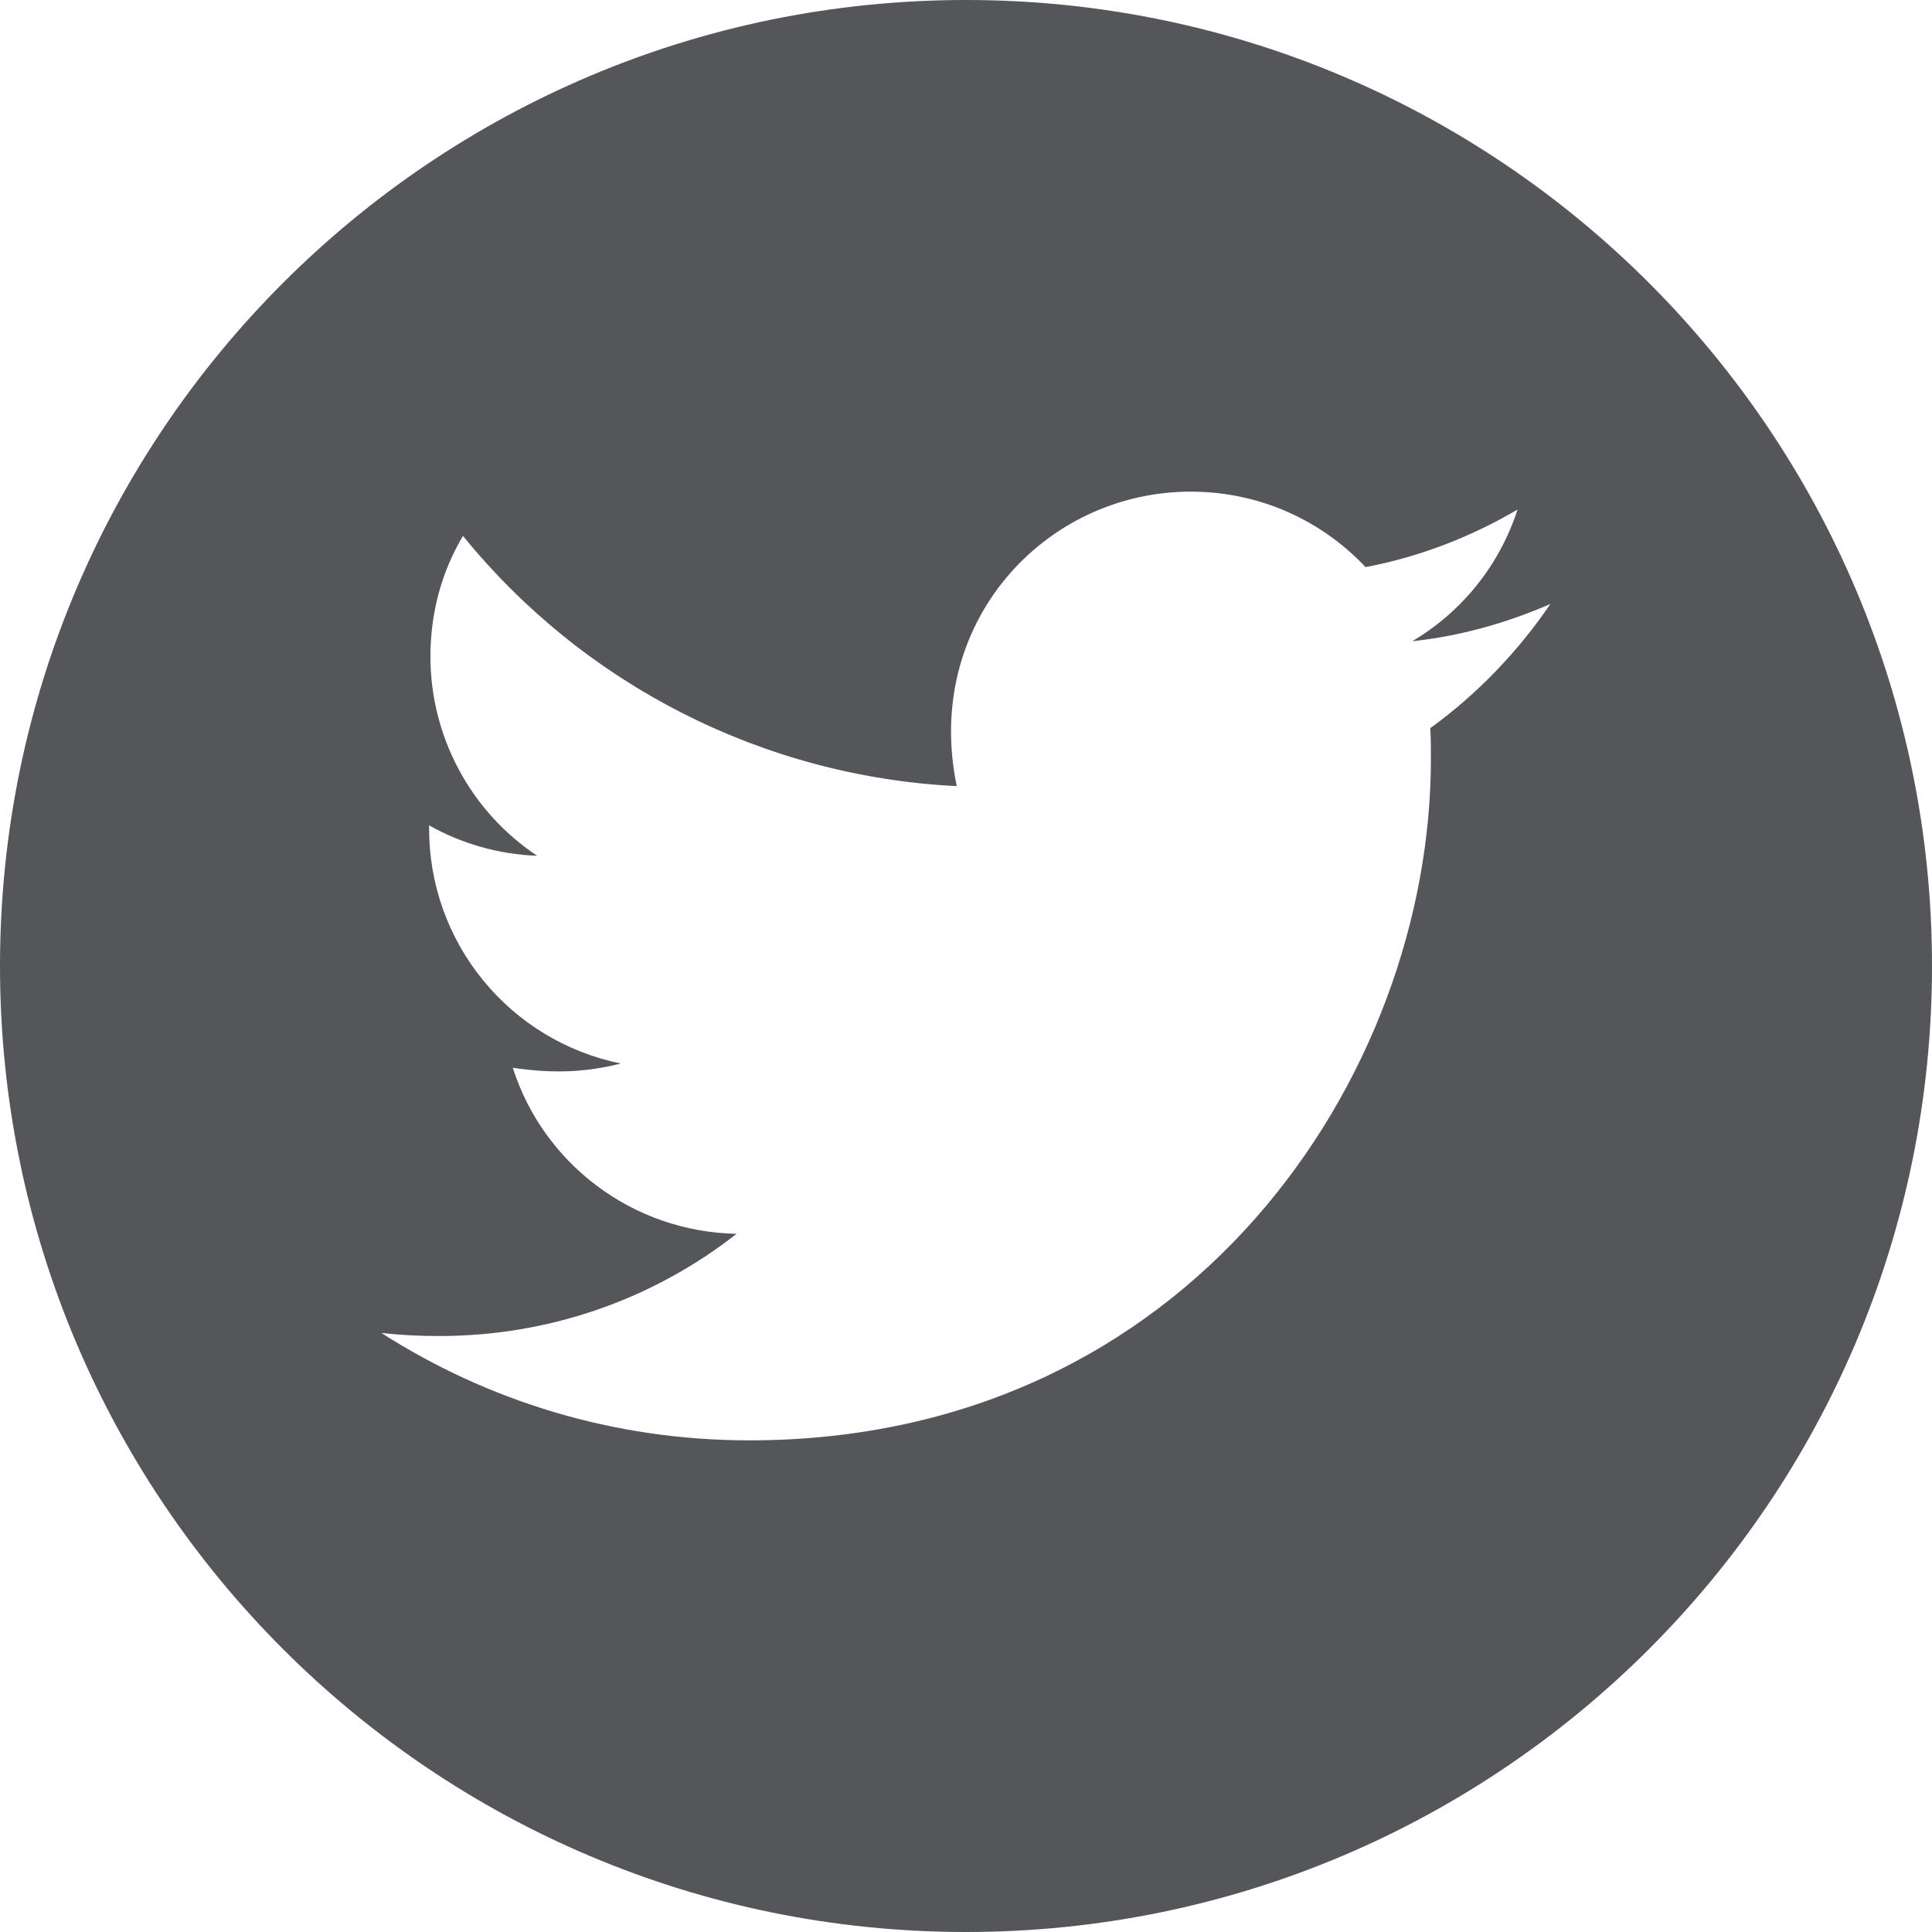<svg width="19" height="19" viewBox="0 0 19 19" fill="none" xmlns="http://www.w3.org/2000/svg">
<path d="M9.5 0C4.254 0 0 4.254 0 9.5C0 14.746 4.254 19 9.5 19C14.746 19 19 14.746 19 9.5C19 4.254 14.746 0 9.5 0ZM14.066 7.161C14.072 7.261 14.072 7.365 14.072 7.466C14.072 10.579 11.701 14.165 7.369 14.165C6.033 14.165 4.795 13.777 3.751 13.109C3.942 13.13 4.124 13.139 4.32 13.139C5.422 13.139 6.436 12.766 7.244 12.134C6.209 12.113 5.34 11.434 5.043 10.501C5.405 10.554 5.732 10.554 6.105 10.459C5.572 10.35 5.093 10.061 4.75 9.639C4.406 9.218 4.219 8.691 4.22 8.147V8.117C4.532 8.293 4.898 8.402 5.282 8.416C4.96 8.201 4.695 7.91 4.512 7.568C4.329 7.226 4.233 6.845 4.233 6.457C4.233 6.018 4.347 5.617 4.553 5.27C5.144 5.998 5.882 6.593 6.719 7.017C7.555 7.441 8.472 7.685 9.409 7.731C9.076 6.13 10.272 4.835 11.71 4.835C12.388 4.835 12.999 5.119 13.429 5.577C13.962 5.477 14.47 5.278 14.924 5.011C14.748 5.556 14.379 6.016 13.889 6.306C14.364 6.256 14.822 6.124 15.247 5.94C14.927 6.41 14.526 6.828 14.066 7.161Z" fill="#55565A"/>
</svg>

